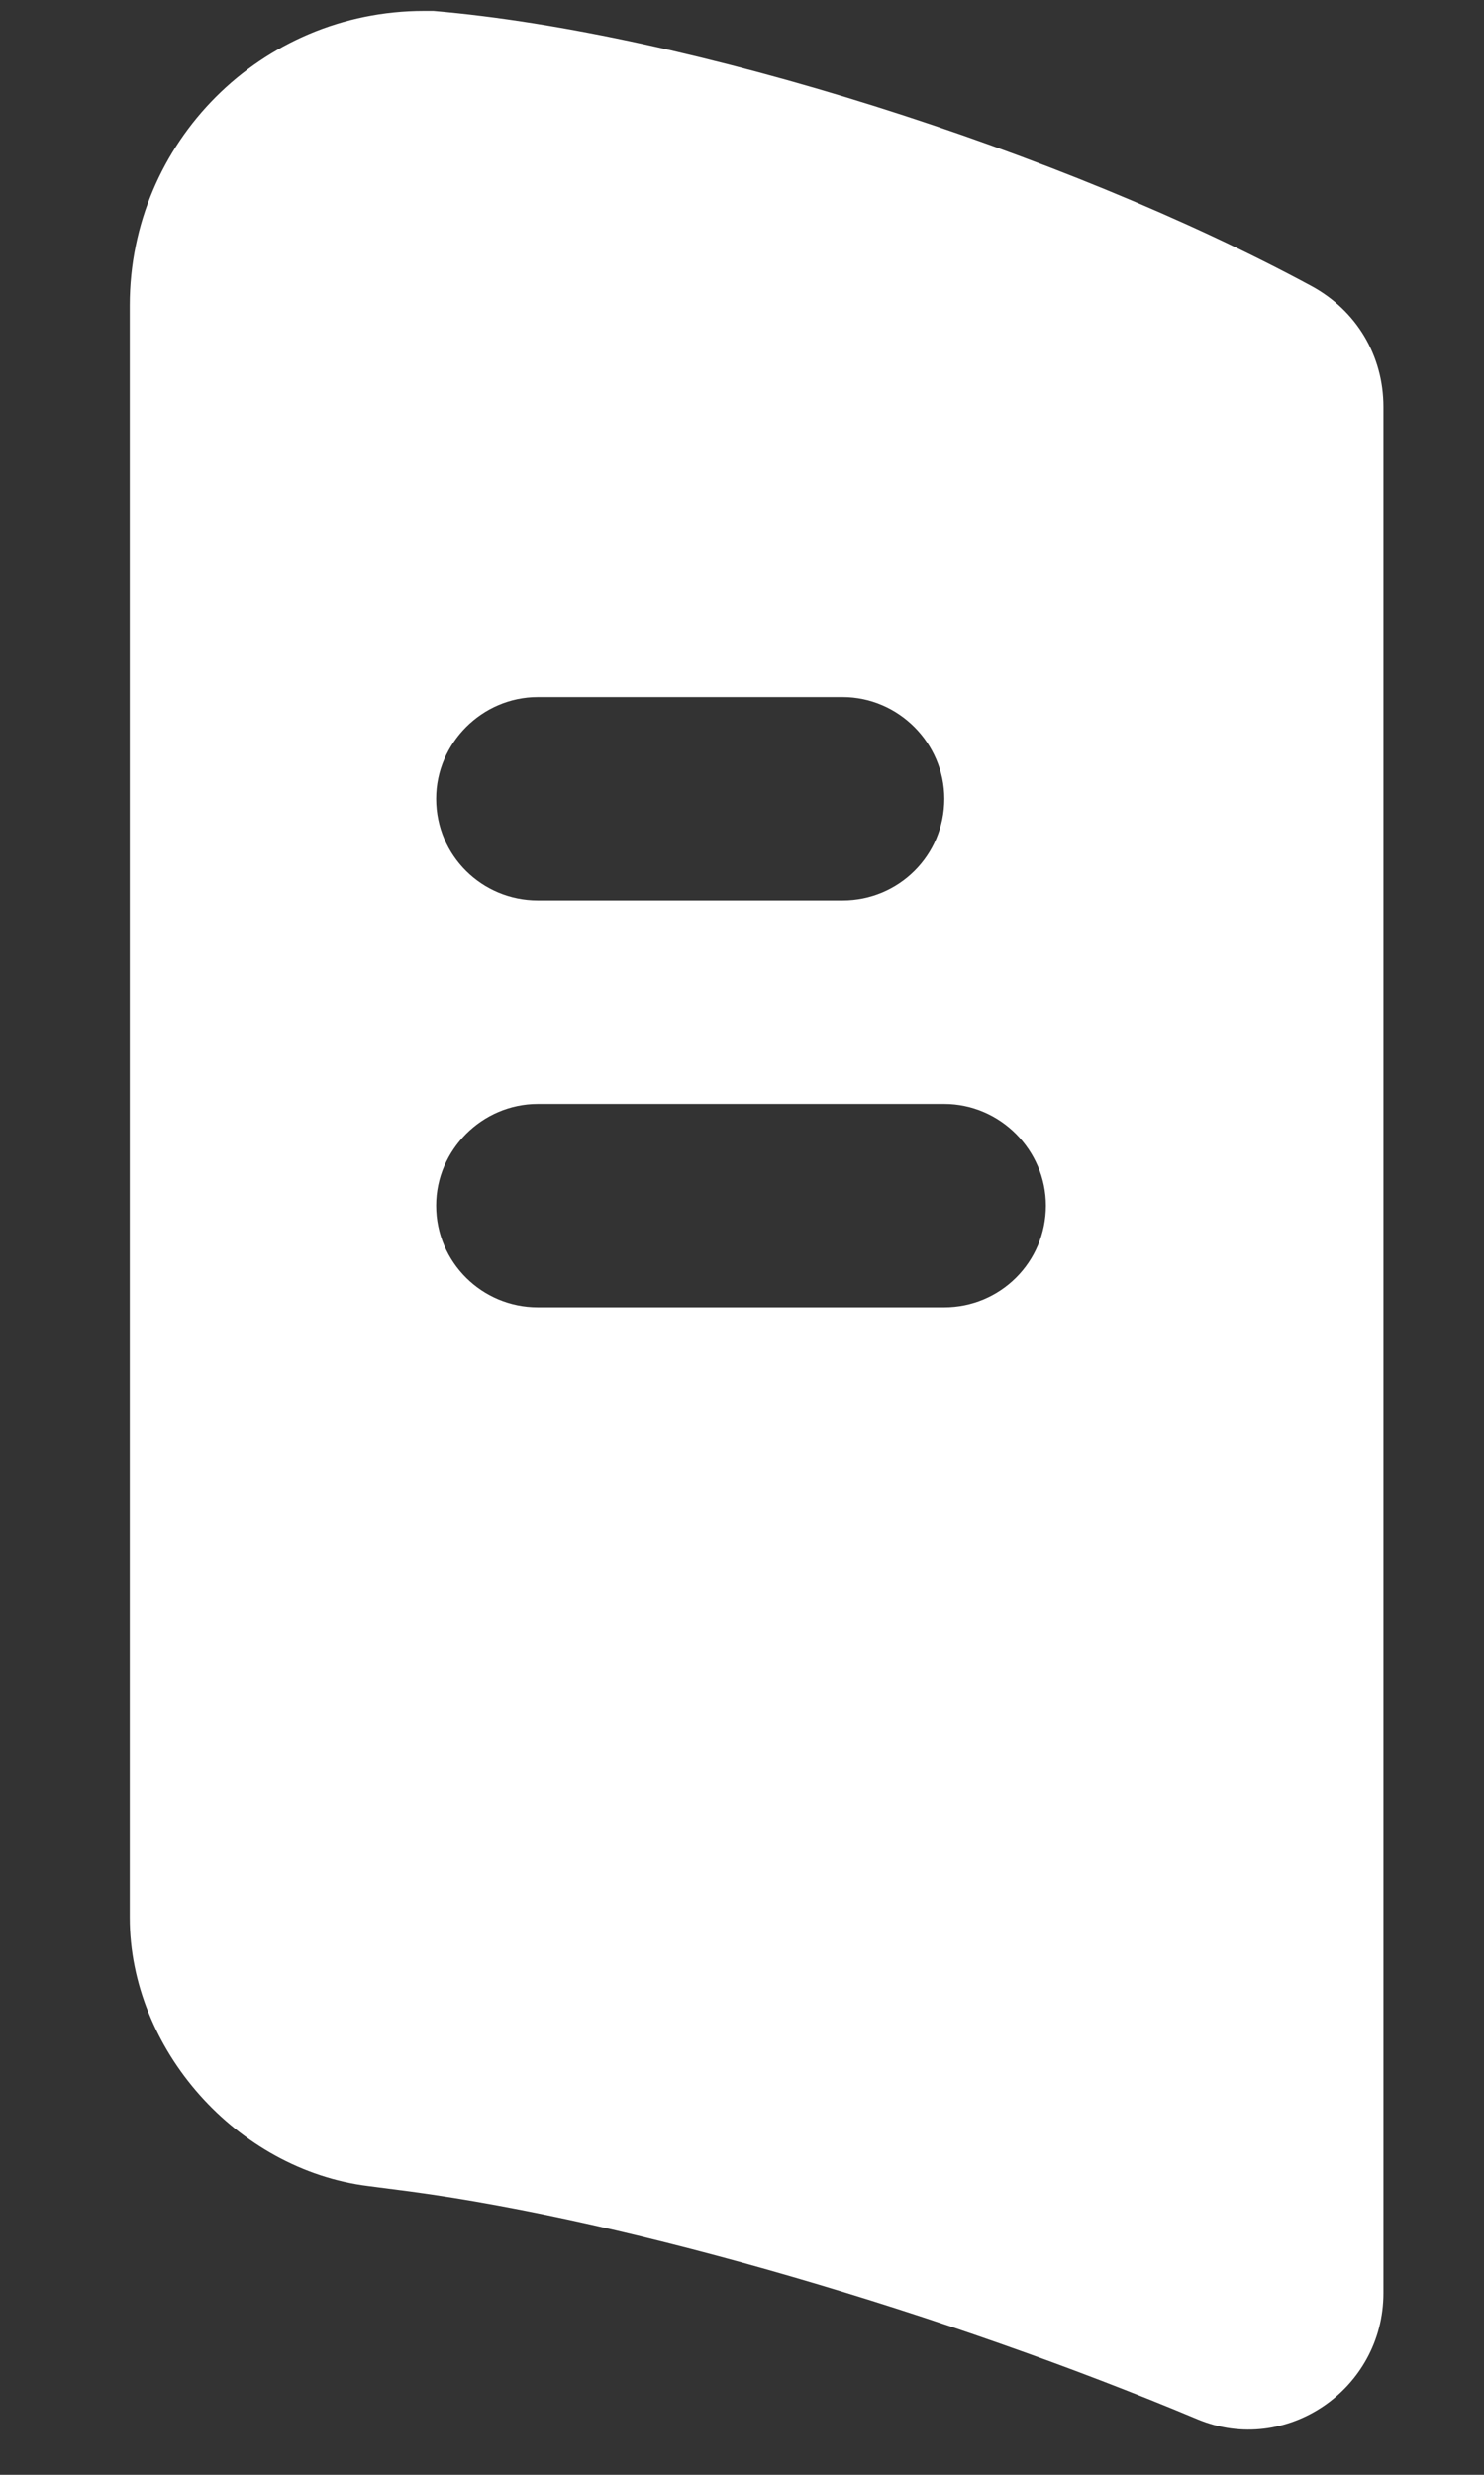 <?xml version="1.0" encoding="UTF-8" standalone="no"?><svg width='9' height='15' viewBox='0 0 9 15' fill='none' xmlns='http://www.w3.org/2000/svg'>
<rect x="0" y="0" width="9" height="15" fill="#333333" stroke="none"/>
<path d='M7.954 1.734C6.45 0.921 4.174 0.197 2.628 0.066H2.571C1.584 0.066 0.787 0.863 0.787 1.85V11.623C0.787 12.42 1.436 13.151 2.234 13.25L2.489 13.283C3.837 13.464 5.735 14.023 7.264 14.664C7.798 14.886 8.39 14.483 8.39 13.899V2.466C8.39 2.154 8.226 1.882 7.954 1.734ZM3.261 4.225H5.111C5.448 4.225 5.727 4.504 5.727 4.841C5.727 5.187 5.448 5.458 5.111 5.458H3.261C2.924 5.458 2.645 5.187 2.645 4.841C2.645 4.504 2.924 4.225 3.261 4.225ZM5.727 7.924H3.261C2.924 7.924 2.645 7.652 2.645 7.307C2.645 6.97 2.924 6.691 3.261 6.691H5.727C6.064 6.691 6.343 6.97 6.343 7.307C6.343 7.652 6.064 7.924 5.727 7.924Z' fill='white'/>
</svg>
